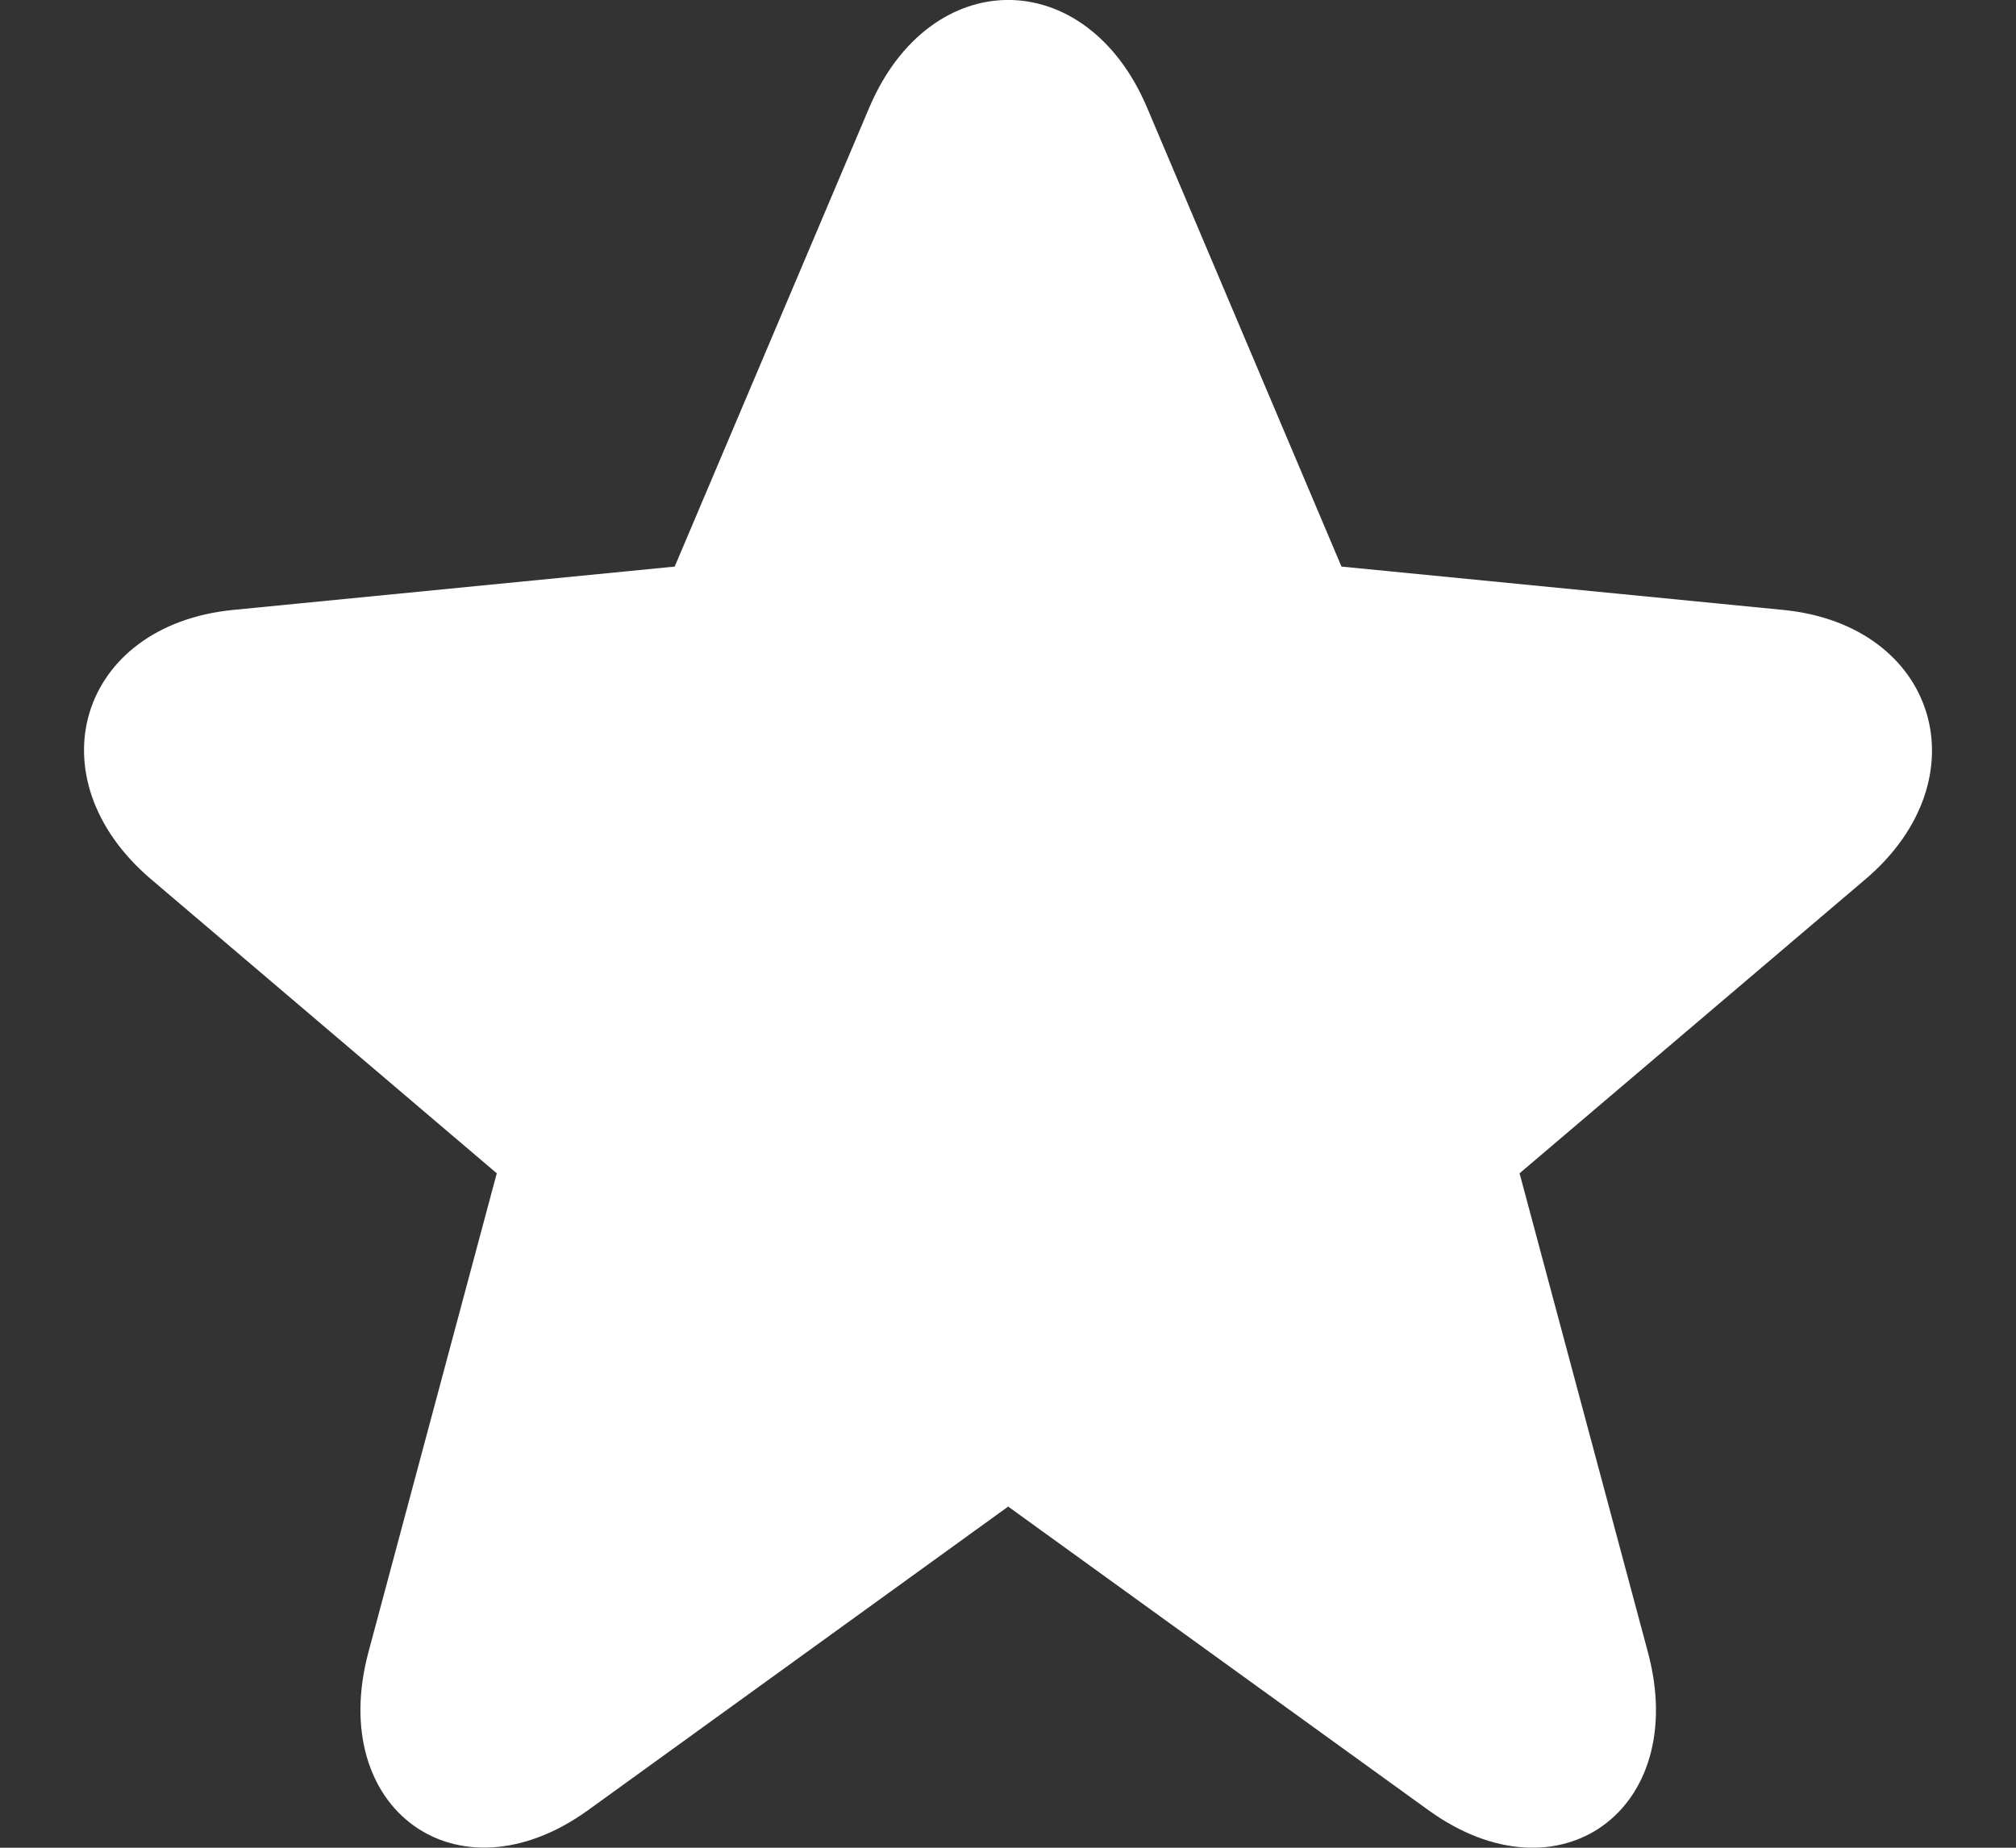 <svg width="12" height="11" viewBox="0 0 12 11" fill="none" xmlns="http://www.w3.org/2000/svg">
<rect x="0" y="0" width="12" height="11" fill="#333333" stroke="none"/>
<path d="M7.985 3.373L10.614 3.631C11.529 3.721 11.809 4.635 11.103 5.235L9.045 6.985L9.809 9.836C10.06 10.772 9.281 11.339 8.502 10.776L6.001 8.969L3.501 10.776C2.724 11.337 1.943 10.773 2.193 9.836L2.957 6.985L0.9 5.235C0.19 4.632 0.47 3.721 1.388 3.631L4.016 3.373L5.174 0.641C5.537 -0.214 6.466 -0.214 6.828 0.641L7.985 3.373Z" fill="white"/>
</svg>

